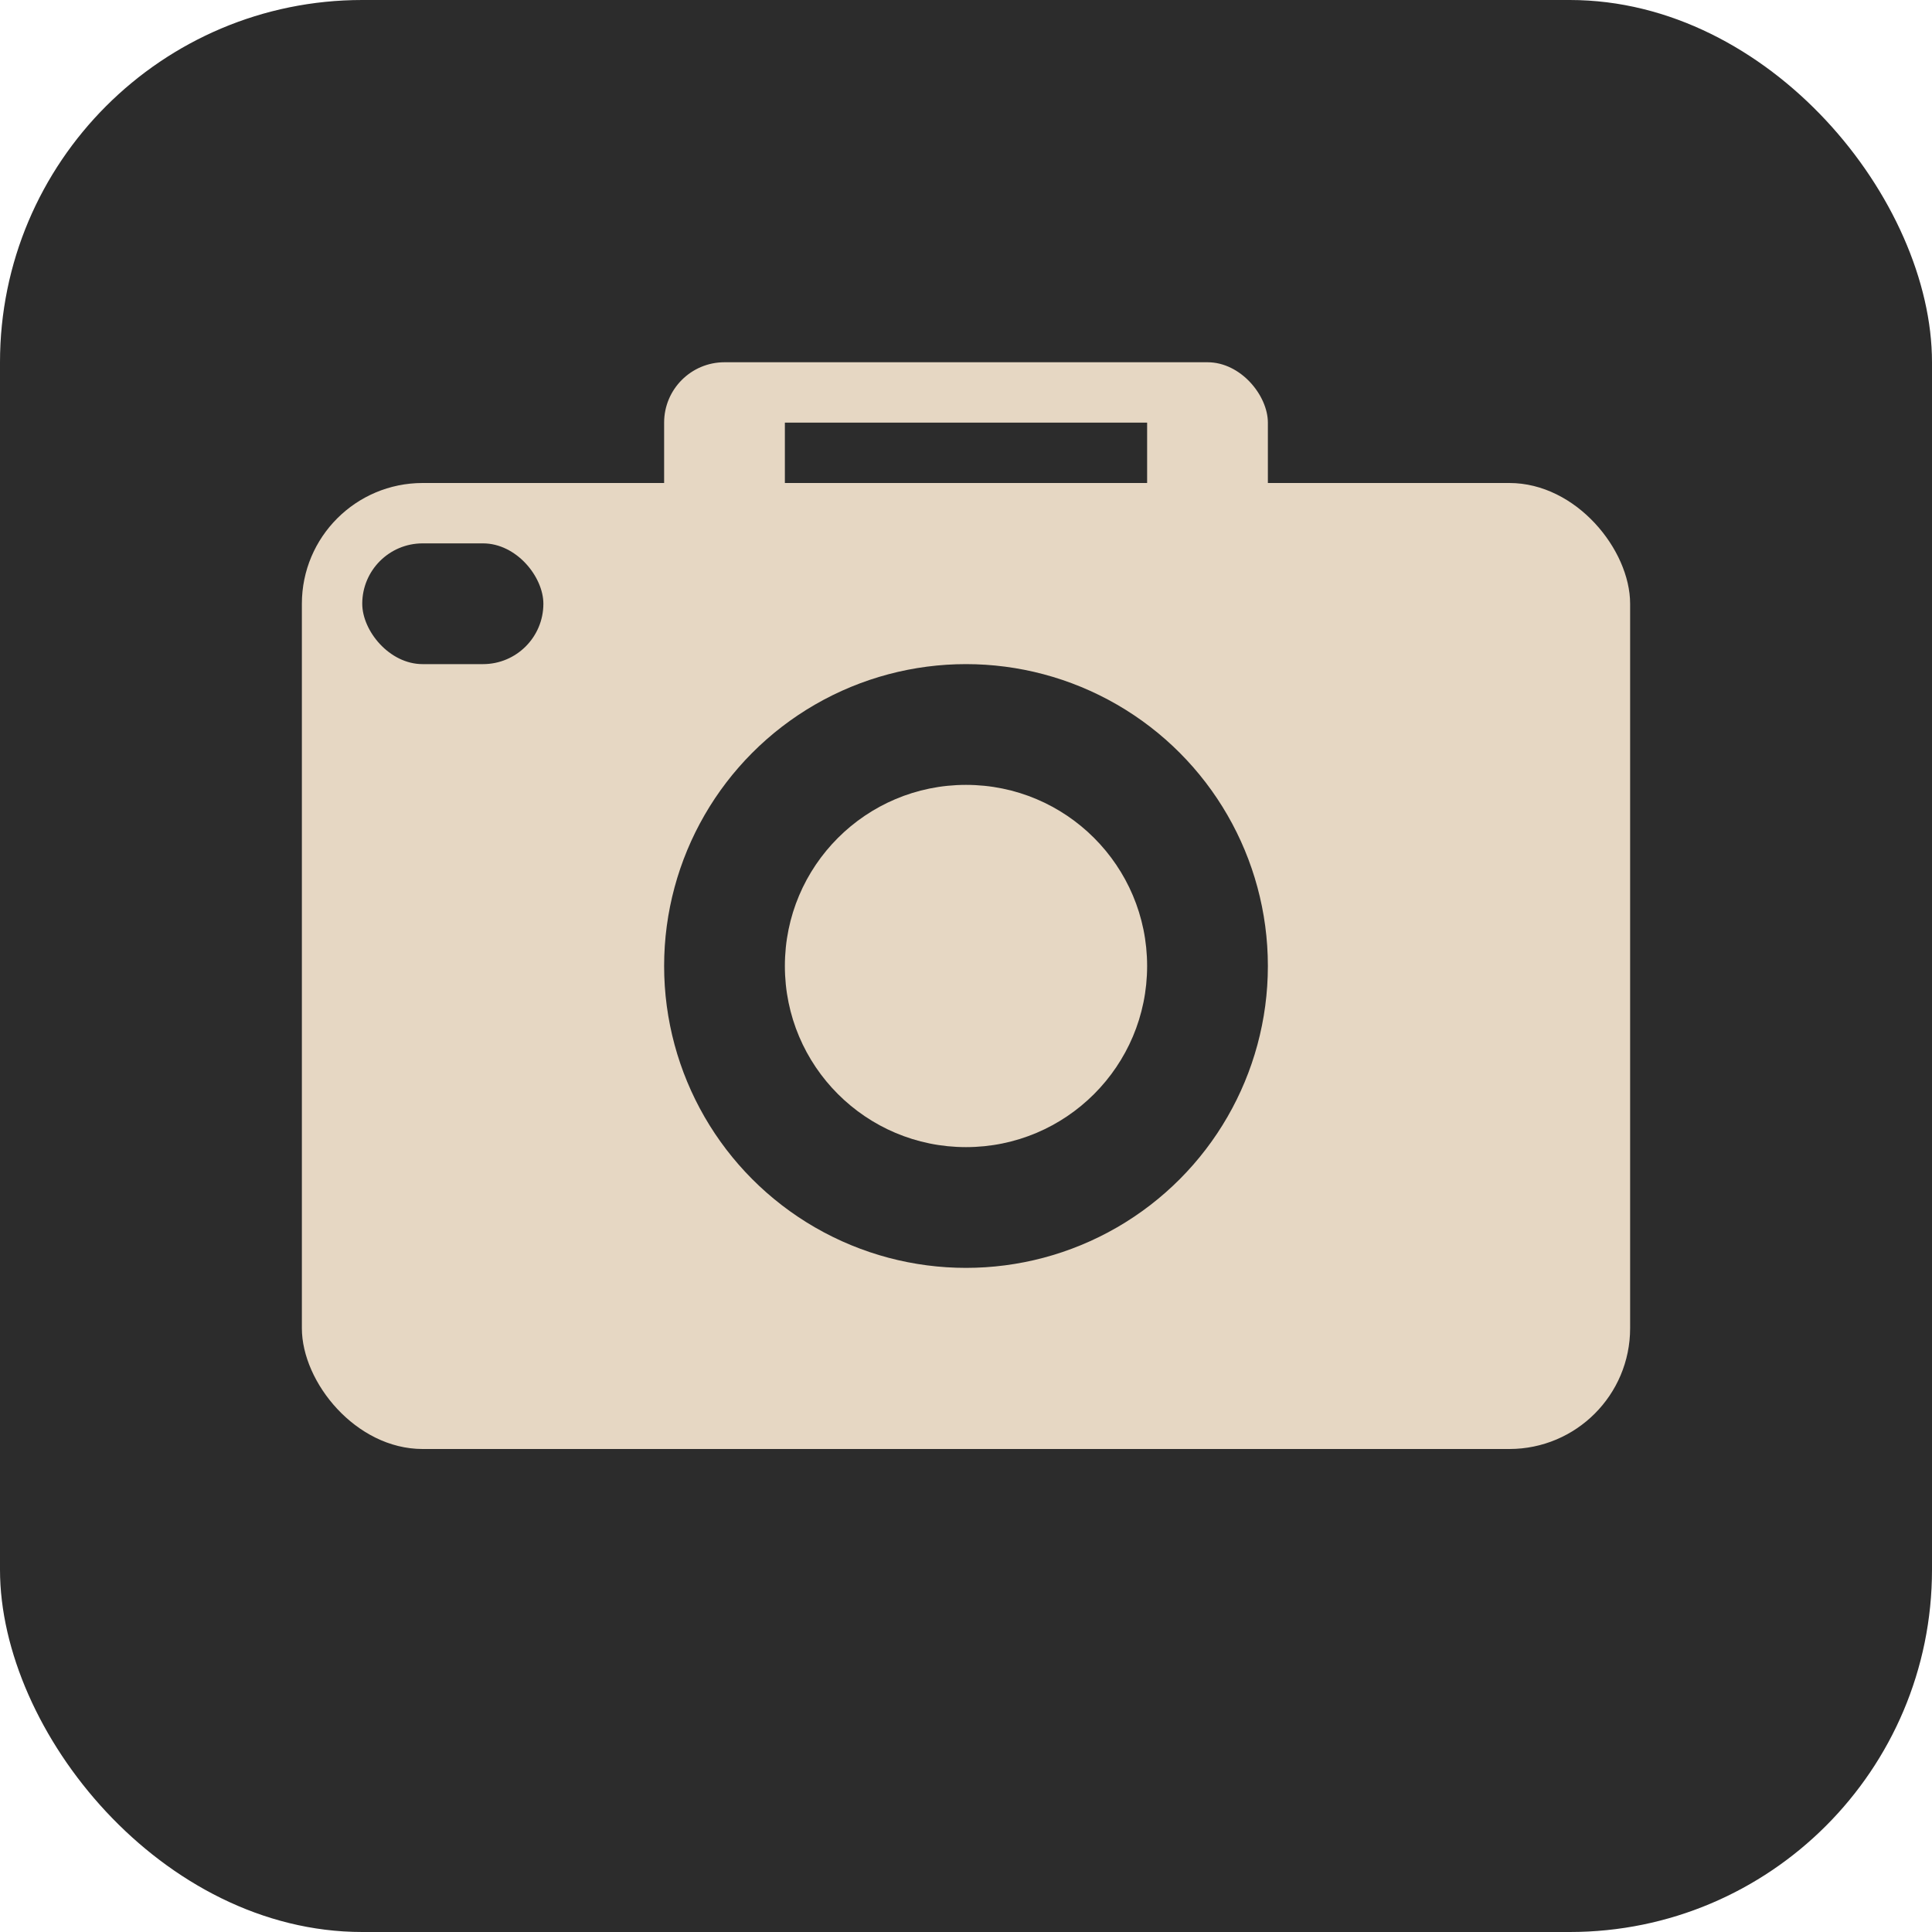 <svg xmlns="http://www.w3.org/2000/svg" viewBox="0 0 32 32">
  <rect width="32" height="32" rx="6" fill="#2c2c2c"/>
  <rect x="5" y="8" width="22" height="16" rx="2" fill="#e6d7c3"/>
  <circle cx="16" cy="16" r="5" fill="#2c2c2c"/>
  <circle cx="16" cy="16" r="3" fill="#e6d7c3"/>
  <rect x="6" y="9" width="3" height="2" rx="1" fill="#2c2c2c"/>
  <rect x="11" y="6" width="10" height="3" rx="1" fill="#e6d7c3"/>
  <rect x="13" y="7" width="6" height="1" rx="0" fill="#2c2c2c"/>
</svg>
